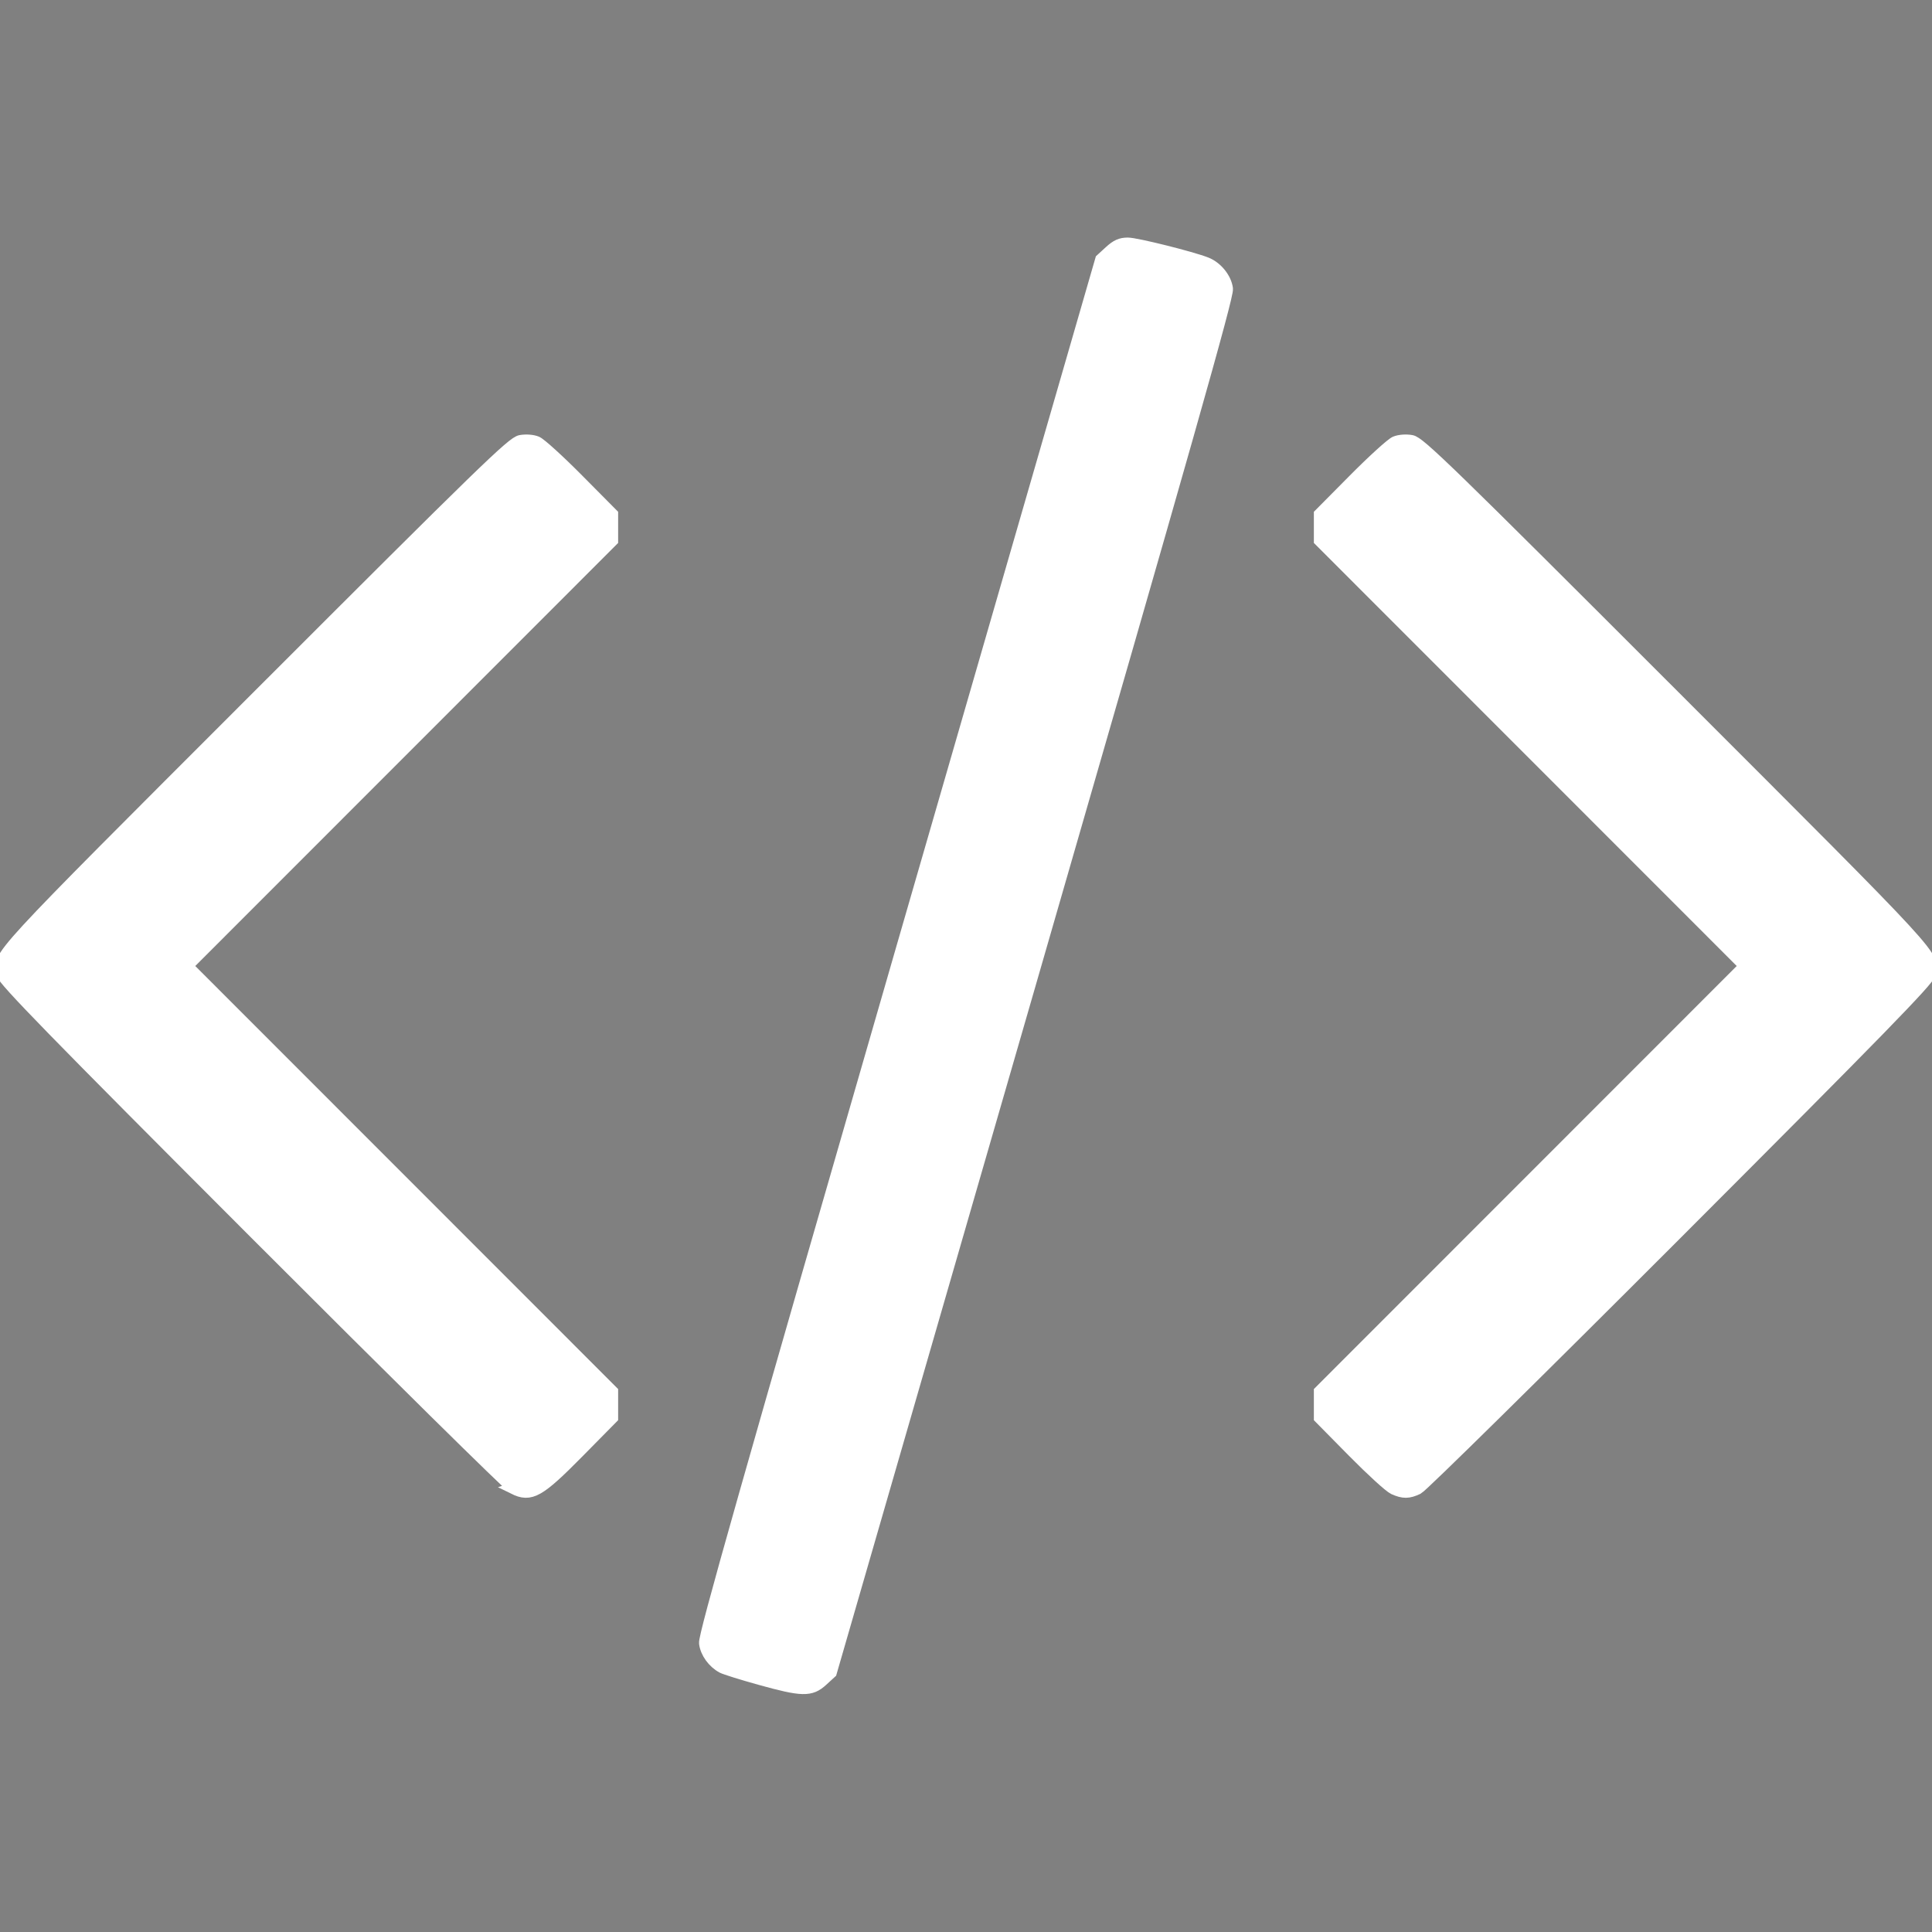 <?xml version="1.0" encoding="UTF-8" standalone="no"?>
<svg
   xmlns:dc="http://purl.org/dc/elements/1.1/"
   xmlns:cc="http://creativecommons.org/ns#"
   xmlns:rdf="http://www.w3.org/1999/02/22-rdf-syntax-ns#"
   xmlns:svg="http://www.w3.org/2000/svg"
   xmlns="http://www.w3.org/2000/svg"
   xmlns:sodipodi="http://sodipodi.sourceforge.net/DTD/sodipodi-0.dtd"
   xmlns:inkscape="http://www.inkscape.org/namespaces/inkscape"
   inkscape:version="1.0 (4035a4fb49, 2020-05-01)"
   sodipodi:docname="code-white.svg"
   xml:space="preserve"
   style="enable-background:new 0 0 522.468 522.469;"
   viewBox="0 0 522.468 522.469"
   height="522.469px"
   width="522.468px"
   y="0px"
   x="0px"
   id="Capa_1"
   version="1.1"><rect x="0" y="0" width="522.468" height="522.469" fill="#808080" stroke="none"/><defs
   id="defs1279" /><sodipodi:namedview
   inkscape:current-layer="Capa_1"
   inkscape:window-maximized="1"
   inkscape:window-y="-9"
   inkscape:window-x="-9"
   inkscape:cy="261.2345"
   inkscape:cx="261.23401"
   inkscape:zoom="1.5254494"
   showgrid="false"
   id="namedview1277"
   inkscape:window-height="1001"
   inkscape:window-width="1920"
   inkscape:pageshadow="2"
   inkscape:pageopacity="0"
   guidetolerance="10"
   gridtolerance="10"
   objecttolerance="10"
   borderopacity="1"
   bordercolor="#666666"
   pagecolor="#ff00ff" />
<g
   id="g1244">
	<g
   id="g1242">
		<path
   id="path1236"
   d="M325.762,70.513l-17.706-4.854c-2.279-0.76-4.524-0.521-6.707,0.715c-2.19,1.237-3.669,3.094-4.429,5.568L190.426,440.53    c-0.76,2.475-0.522,4.809,0.715,6.995c1.237,2.19,3.09,3.665,5.568,4.425l17.701,4.856c2.284,0.766,4.521,0.526,6.71-0.712    c2.19-1.243,3.666-3.094,4.425-5.564L332.042,81.936c0.759-2.474,0.523-4.808-0.716-6.999    C330.088,72.747,328.237,71.272,325.762,70.513z" />
		<path
   id="path1238"
   d="M166.167,142.465c0-2.474-0.953-4.665-2.856-6.567l-14.277-14.276c-1.903-1.903-4.093-2.857-6.567-2.857    s-4.665,0.955-6.567,2.857L2.856,254.666C0.95,256.569,0,258.759,0,261.233c0,2.474,0.953,4.664,2.856,6.566l133.043,133.044    c1.902,1.906,4.089,2.854,6.567,2.854s4.665-0.951,6.567-2.854l14.277-14.268c1.903-1.902,2.856-4.093,2.856-6.57    c0-2.471-0.953-4.661-2.856-6.563L51.107,261.233l112.204-112.201C165.217,147.13,166.167,144.939,166.167,142.465z" />
		<path
   id="path1240"
   d="M519.614,254.663L386.567,121.619c-1.902-1.902-4.093-2.857-6.563-2.857c-2.478,0-4.661,0.955-6.57,2.857l-14.271,14.275    c-1.902,1.903-2.851,4.09-2.851,6.567s0.948,4.665,2.851,6.567l112.206,112.204L359.163,373.442    c-1.902,1.902-2.851,4.093-2.851,6.563c0,2.478,0.948,4.668,2.851,6.57l14.271,14.268c1.909,1.906,4.093,2.854,6.57,2.854    c2.471,0,4.661-0.951,6.563-2.854L519.614,267.8c1.903-1.902,2.854-4.096,2.854-6.57    C522.468,258.755,521.517,256.565,519.614,254.663z" />
	</g>
</g>
<g
   id="g1246">
</g>
<g
   id="g1248">
</g>
<g
   id="g1250">
</g>
<g
   id="g1252">
</g>
<g
   id="g1254">
</g>
<g
   id="g1256">
</g>
<g
   id="g1258">
</g>
<g
   id="g1260">
</g>
<g
   id="g1262">
</g>
<g
   id="g1264">
</g>
<g
   id="g1266">
</g>
<g
   id="g1268">
</g>
<g
   id="g1270">
</g>
<g
   id="g1272">
</g>
<g
   id="g1274">
</g>
<path
   id="path1283"
   d="M 138.956,402.478 C 137.864,401.939 106.401,370.897 69.039,333.497 14.329,278.731 1.022,265.081 0.665,263.365 -0.398,258.242 -3.101,261.178 69.711,188.347 c 61.231,-61.247 68.874,-68.674 71.077,-69.071 1.453,-0.262 3.235,-0.128 4.33,0.326 1.024,0.424 6.034,4.979 11.133,10.123 l 9.272,9.352 v 3.539 3.539 l -57.515,57.54 -57.515,57.54 57.515,57.54 57.515,57.54 v 3.537 3.537 l -9.014,9.142 c -10.776,10.929 -13.006,12.193 -17.555,9.947 z"
   style="fill:#ffffff;stroke:#ffffff;stroke-width:3.273;stroke-linecap:square" /><path
   id="path1285"
   d="m 205.513,454.032 c -4.867,-1.356 -9.44,-2.783 -10.161,-3.172 -2.464,-1.33 -4.368,-3.975 -4.68,-6.5 -0.245,-1.986 11.12,-42.064 53.409,-188.34 l 53.721,-185.818 2.357,-2.16 c 1.795,-1.645 2.946,-2.16 4.831,-2.16 2.305,0 17.358,3.763 21.231,5.307 2.807,1.119 5.231,4.124 5.576,6.911 0.247,1.998 -11.016,41.717 -53.408,188.349 l -53.721,185.818 -2.357,2.16 c -3.101,2.841 -5.367,2.788 -16.798,-0.395 z"
   style="fill:#ffffff;stroke:#ffffff;stroke-width:3.273;stroke-linecap:square" /><path
   id="path1287"
   d="m 376.938,402.553 c -1.082,-0.486 -6.023,-4.996 -10.98,-10.024 l -9.014,-9.141 v -3.537 -3.537 l 57.515,-57.54 57.515,-57.54 -57.515,-57.54 -57.515,-57.54 v -3.539 -3.539 l 9.272,-9.352 c 5.1,-5.144 10.11,-9.699 11.133,-10.123 1.095,-0.454 2.878,-0.588 4.33,-0.326 2.204,0.397 9.846,7.824 71.077,69.071 72.812,72.831 70.109,69.895 69.046,75.018 -0.356,1.716 -13.666,15.368 -68.384,70.142 -37.368,37.407 -68.875,68.455 -70.016,68.996 -2.518,1.195 -3.891,1.205 -6.465,0.05 z"
   style="fill:#ffffff;stroke:#ffffff;stroke-width:3.273;stroke-linecap:square" /></svg>
